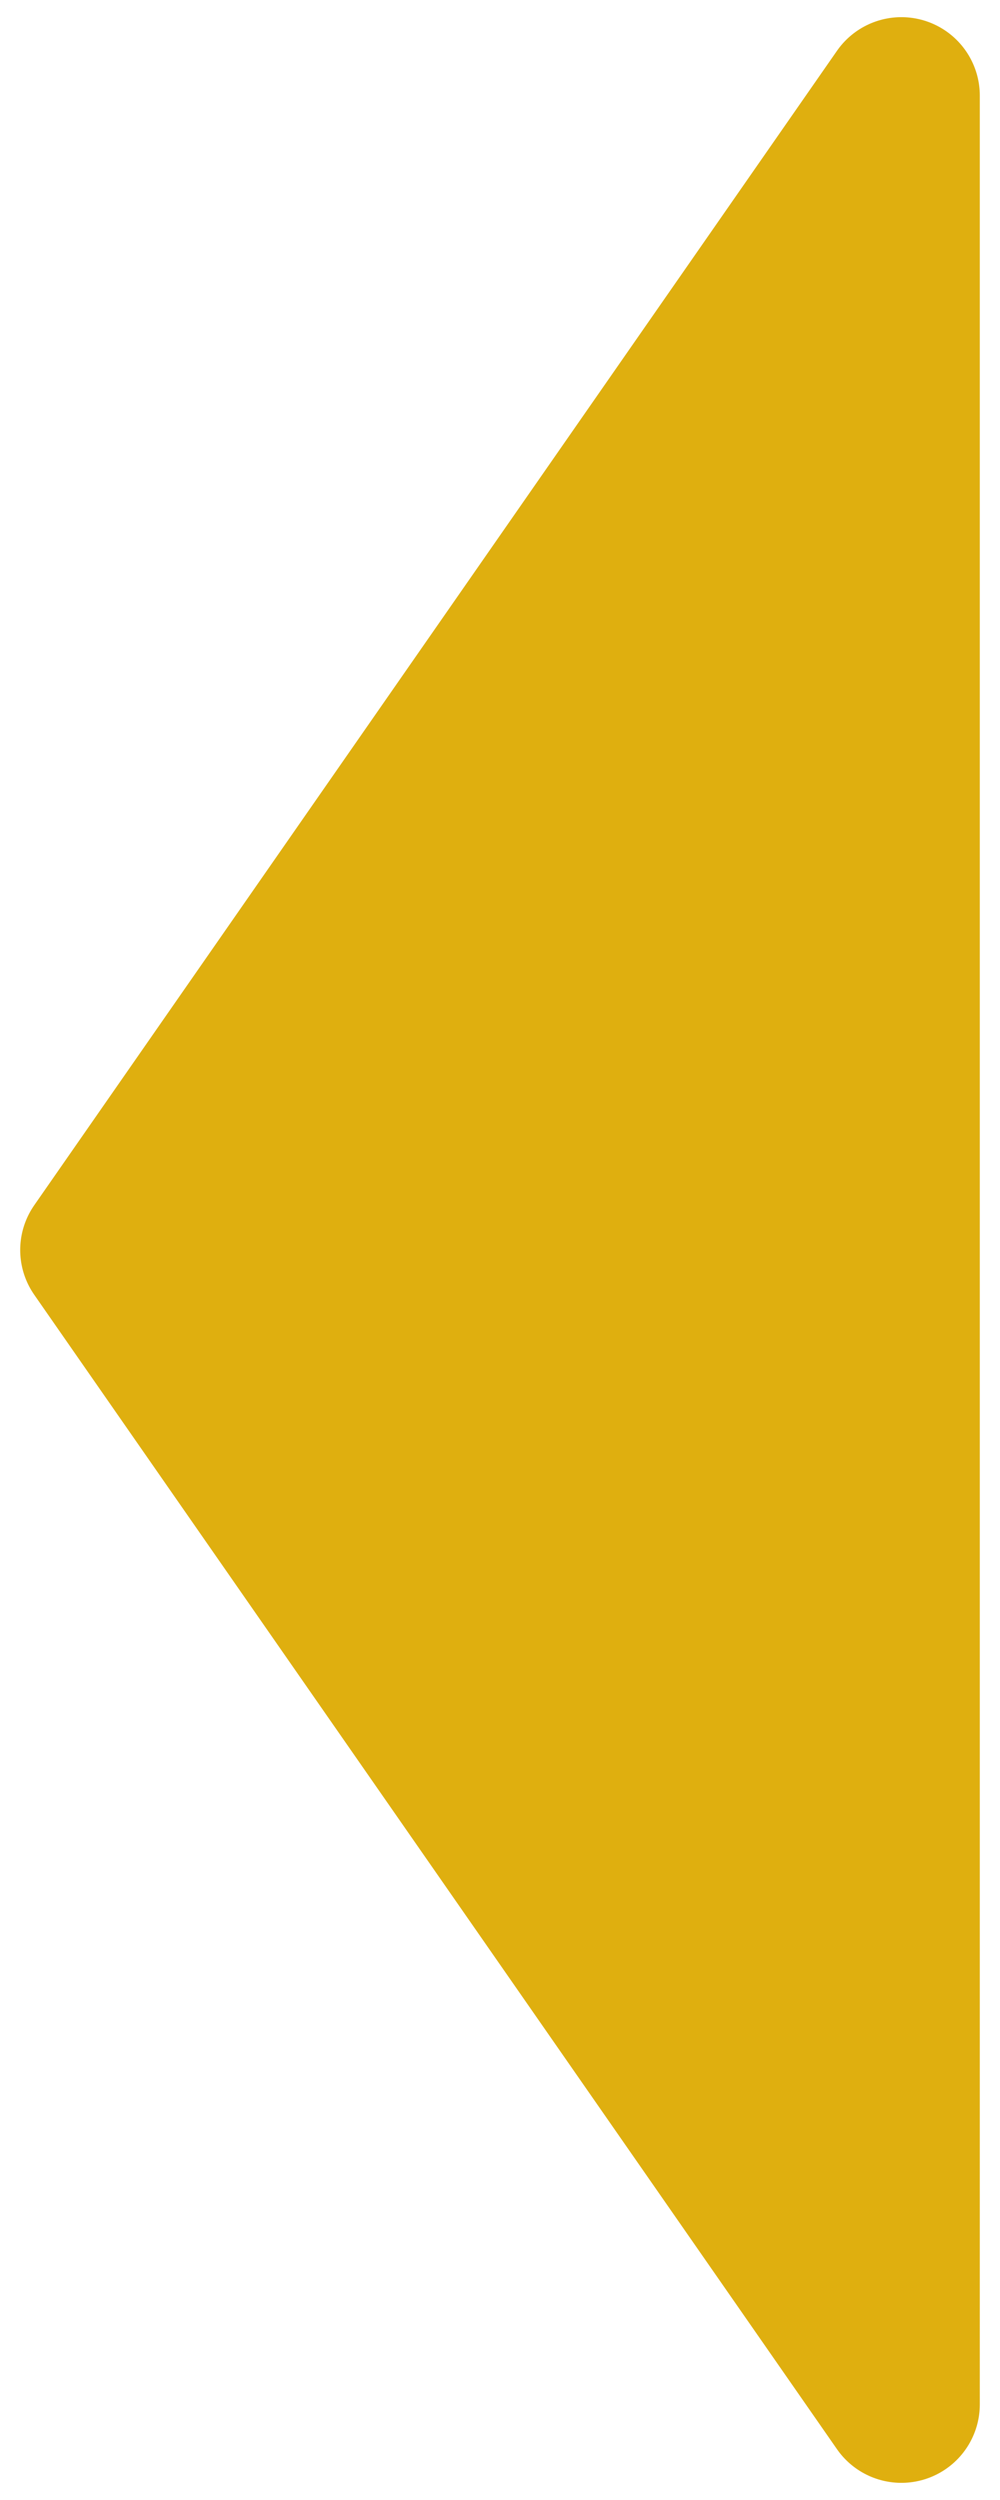 <?xml version="1.0" encoding="UTF-8" standalone="no"?>
<!DOCTYPE svg PUBLIC "-//W3C//DTD SVG 1.1//EN" "http://www.w3.org/Graphics/SVG/1.1/DTD/svg11.dtd">
<svg width="100%" height="100%" viewBox="0 0 204 510" version="1.1" xmlns="http://www.w3.org/2000/svg" xmlns:xlink="http://www.w3.org/1999/xlink" xml:space="preserve" xmlns:serif="http://www.serif.com/" style="fill-rule:evenodd;clip-rule:evenodd;stroke-linecap:square;stroke-linejoin:round;stroke-miterlimit:1.5;">
    <rect id="Artboard2" x="0" y="0" width="204" height="510" style="fill:none;"/>
    <g id="Artboard21" serif:id="Artboard2">
        <path d="M20.121,255L183.879,19.5L183.879,490.5L20.121,255Z" style="fill:#DFAF0F;stroke:#DFAF0F;stroke-width:32px;"/>
    </g>
</svg>
